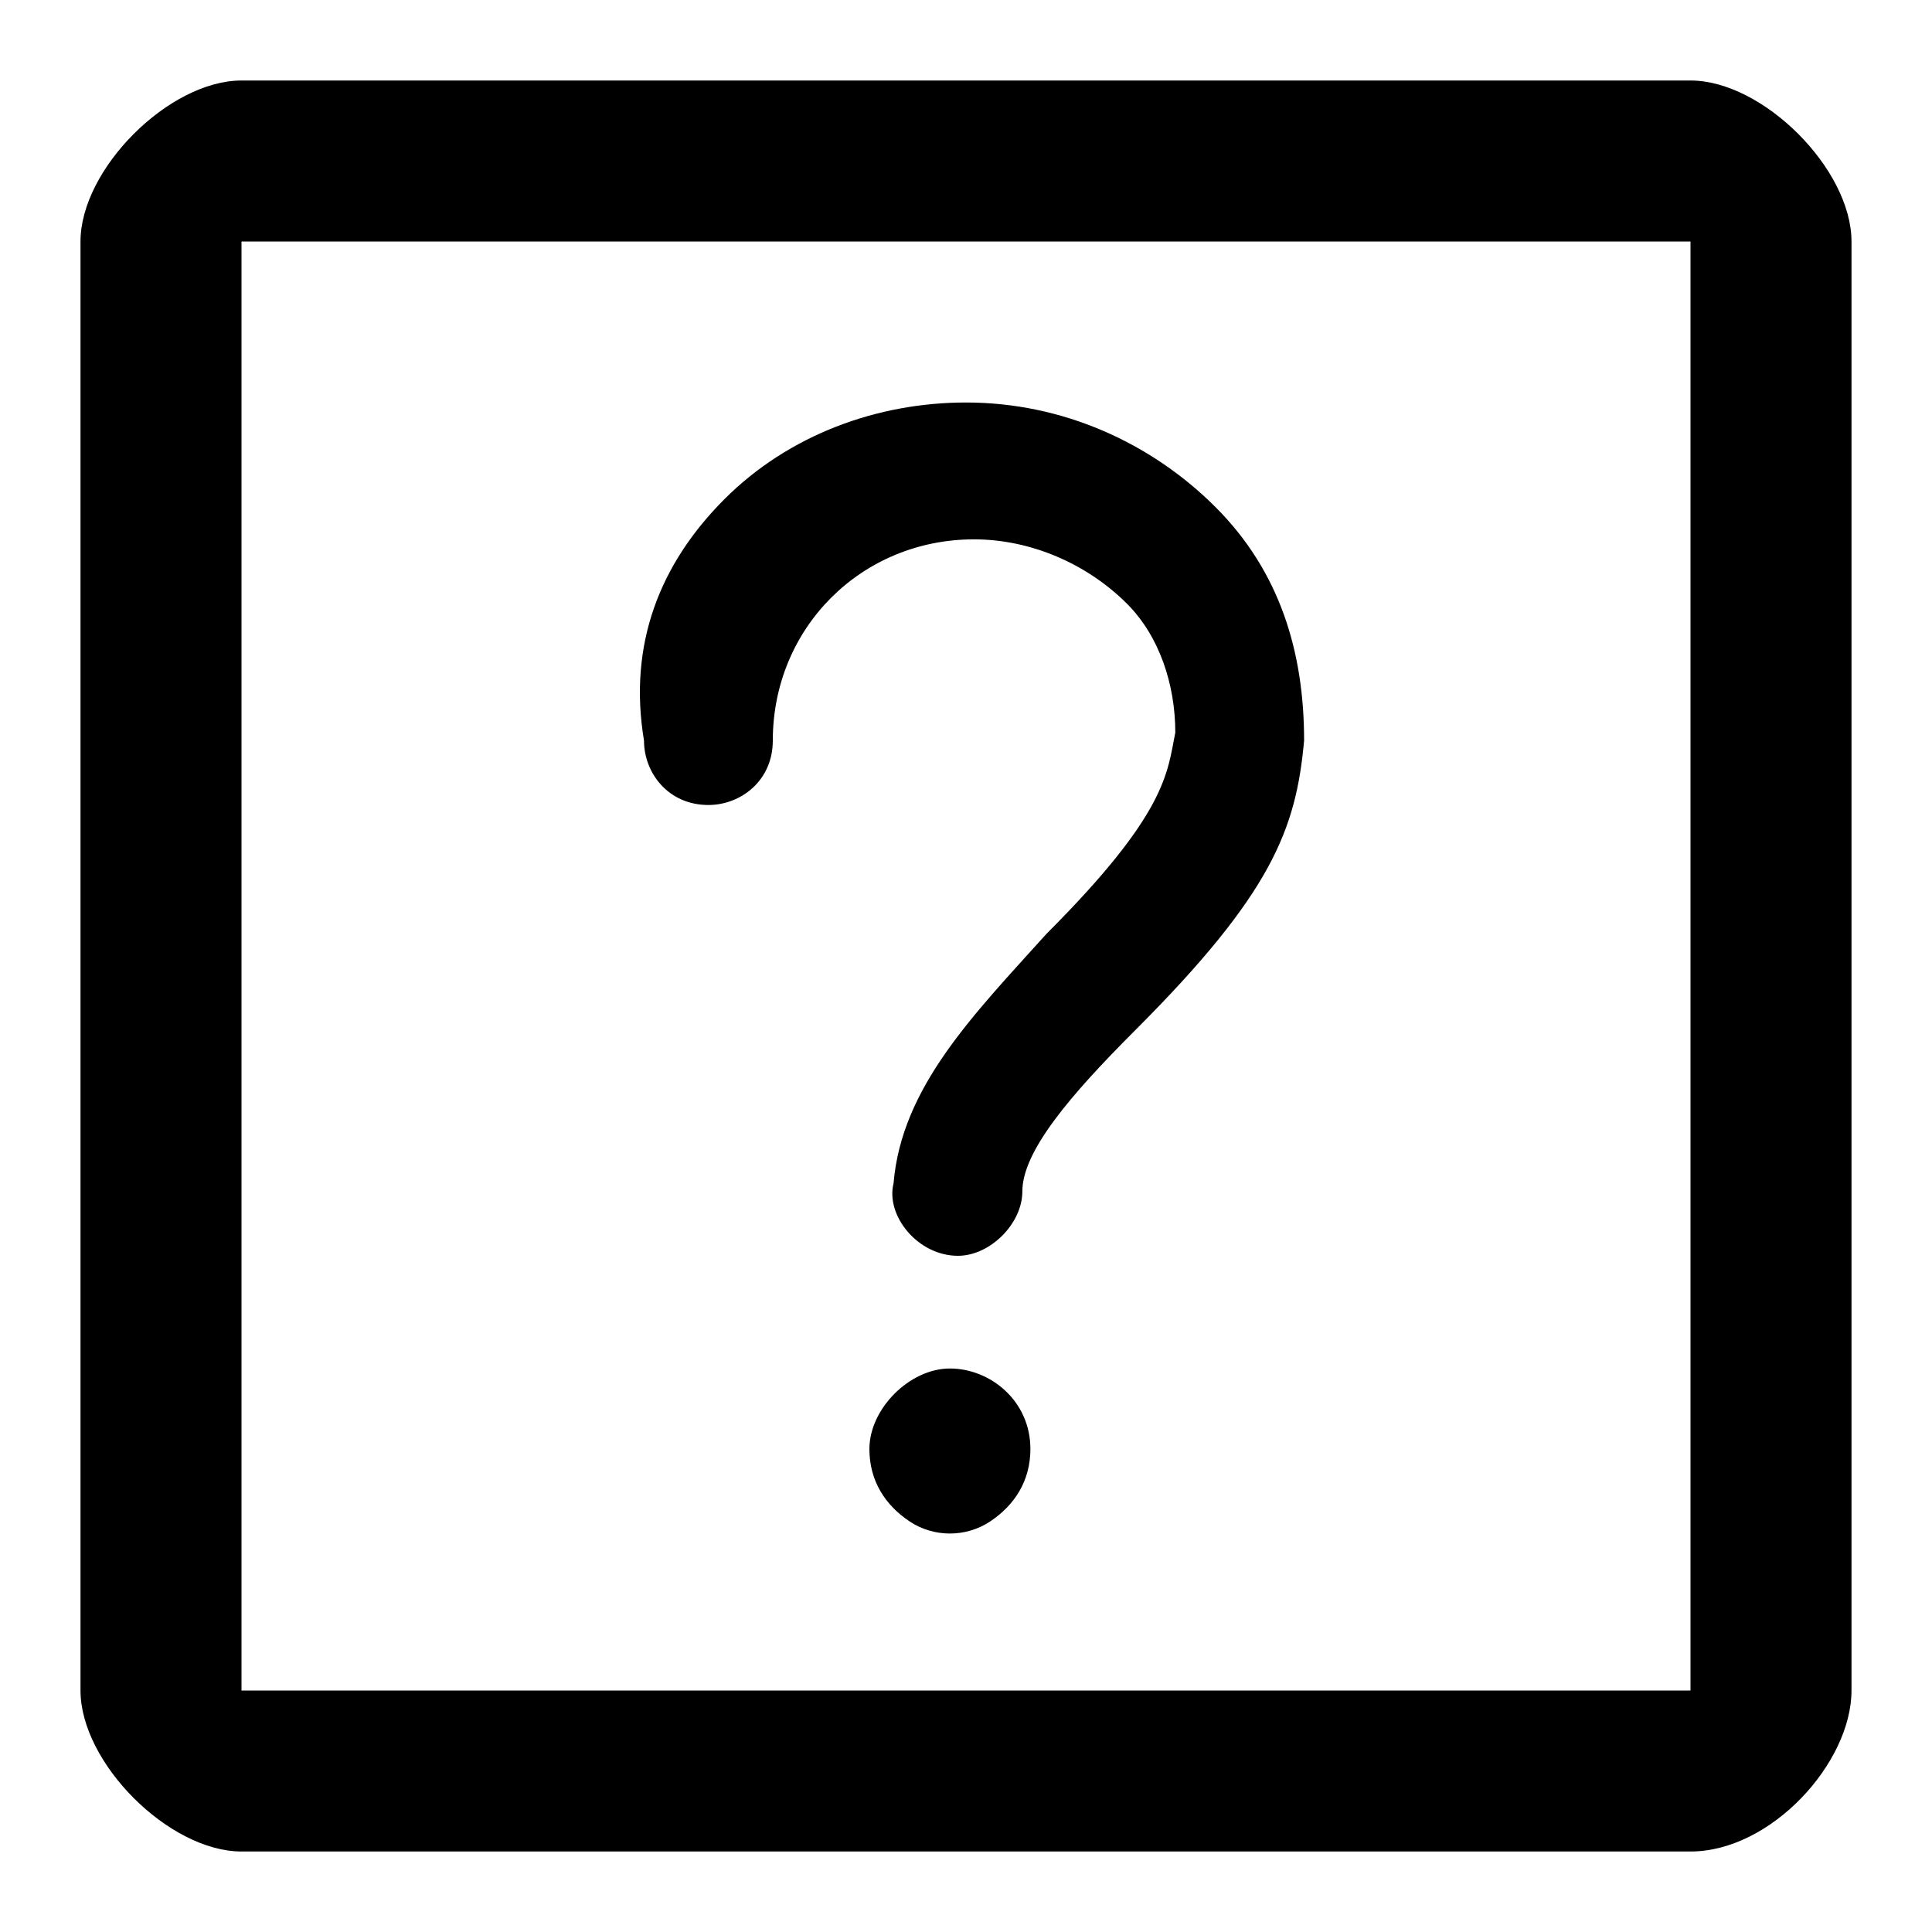 <?xml version="1.0" encoding="utf-8"?>
<!-- Generator: Adobe Illustrator 21.0.0, SVG Export Plug-In . SVG Version: 6.00 Build 0)  -->
<svg version="1.1" id="Layer_1" xmlns="http://www.w3.org/2000/svg" xmlns:xlink="http://www.w3.org/1999/xlink" x="0px" y="0px"
	 viewBox="0 0 24 24" xml:space="preserve">
<g id="Icon">
	<g id="UI-icons-英文名" transform="translate(-1141, -930)">
		<g id="提示建议性图标" transform="translate(100, 761)">
			<g id="pre-checked" transform="translate(1040, 168)">
				<path id="Shape-Copy-3" class="st0" d="M4,2h18c0.9,0,2,1.1,2,2v18c0,0.9-1,2-2,2H4c-0.9,0-2-1.1-2-2V4C2,3.1,3.1,2,4,2z M4,4
					v18h18V4H4z"/>
				<path id="Shape" class="st0" d="M12.9,16.6C12.9,16.6,12.8,16.6,12.9,16.6c-0.5,0-0.9-0.5-0.8-0.9c0.1-1.2,1-2.1,1.9-3.1
					c1.5-1.5,1.5-2,1.6-2.5c0-0.6-0.2-1.2-0.6-1.6c-0.5-0.5-1.2-0.8-1.9-0.8c0,0,0,0,0,0c-1.4,0-2.5,1.1-2.5,2.5
					c0,0.5-0.4,0.8-0.8,0.8c-0.5,0-0.8-0.4-0.8-0.8C8.8,9,9.2,8,10,7.2S11.9,6,13,6c1.2,0,2.3,0.5,3.1,1.3c0.8,0.8,1.1,1.8,1.1,2.9
					c-0.1,1.1-0.4,1.9-2.1,3.6c-0.8,0.8-1.4,1.5-1.4,2C13.7,16.2,13.3,16.6,12.9,16.6z M11.8,19c0,0.4,0.2,0.7,0.5,0.9
					c0.3,0.2,0.7,0.2,1,0c0.3-0.2,0.5-0.5,0.5-0.9c0-0.6-0.5-1-1-1S11.8,18.5,11.8,19z"/>
			</g>
		</g>
	</g>
</g>
</svg>
